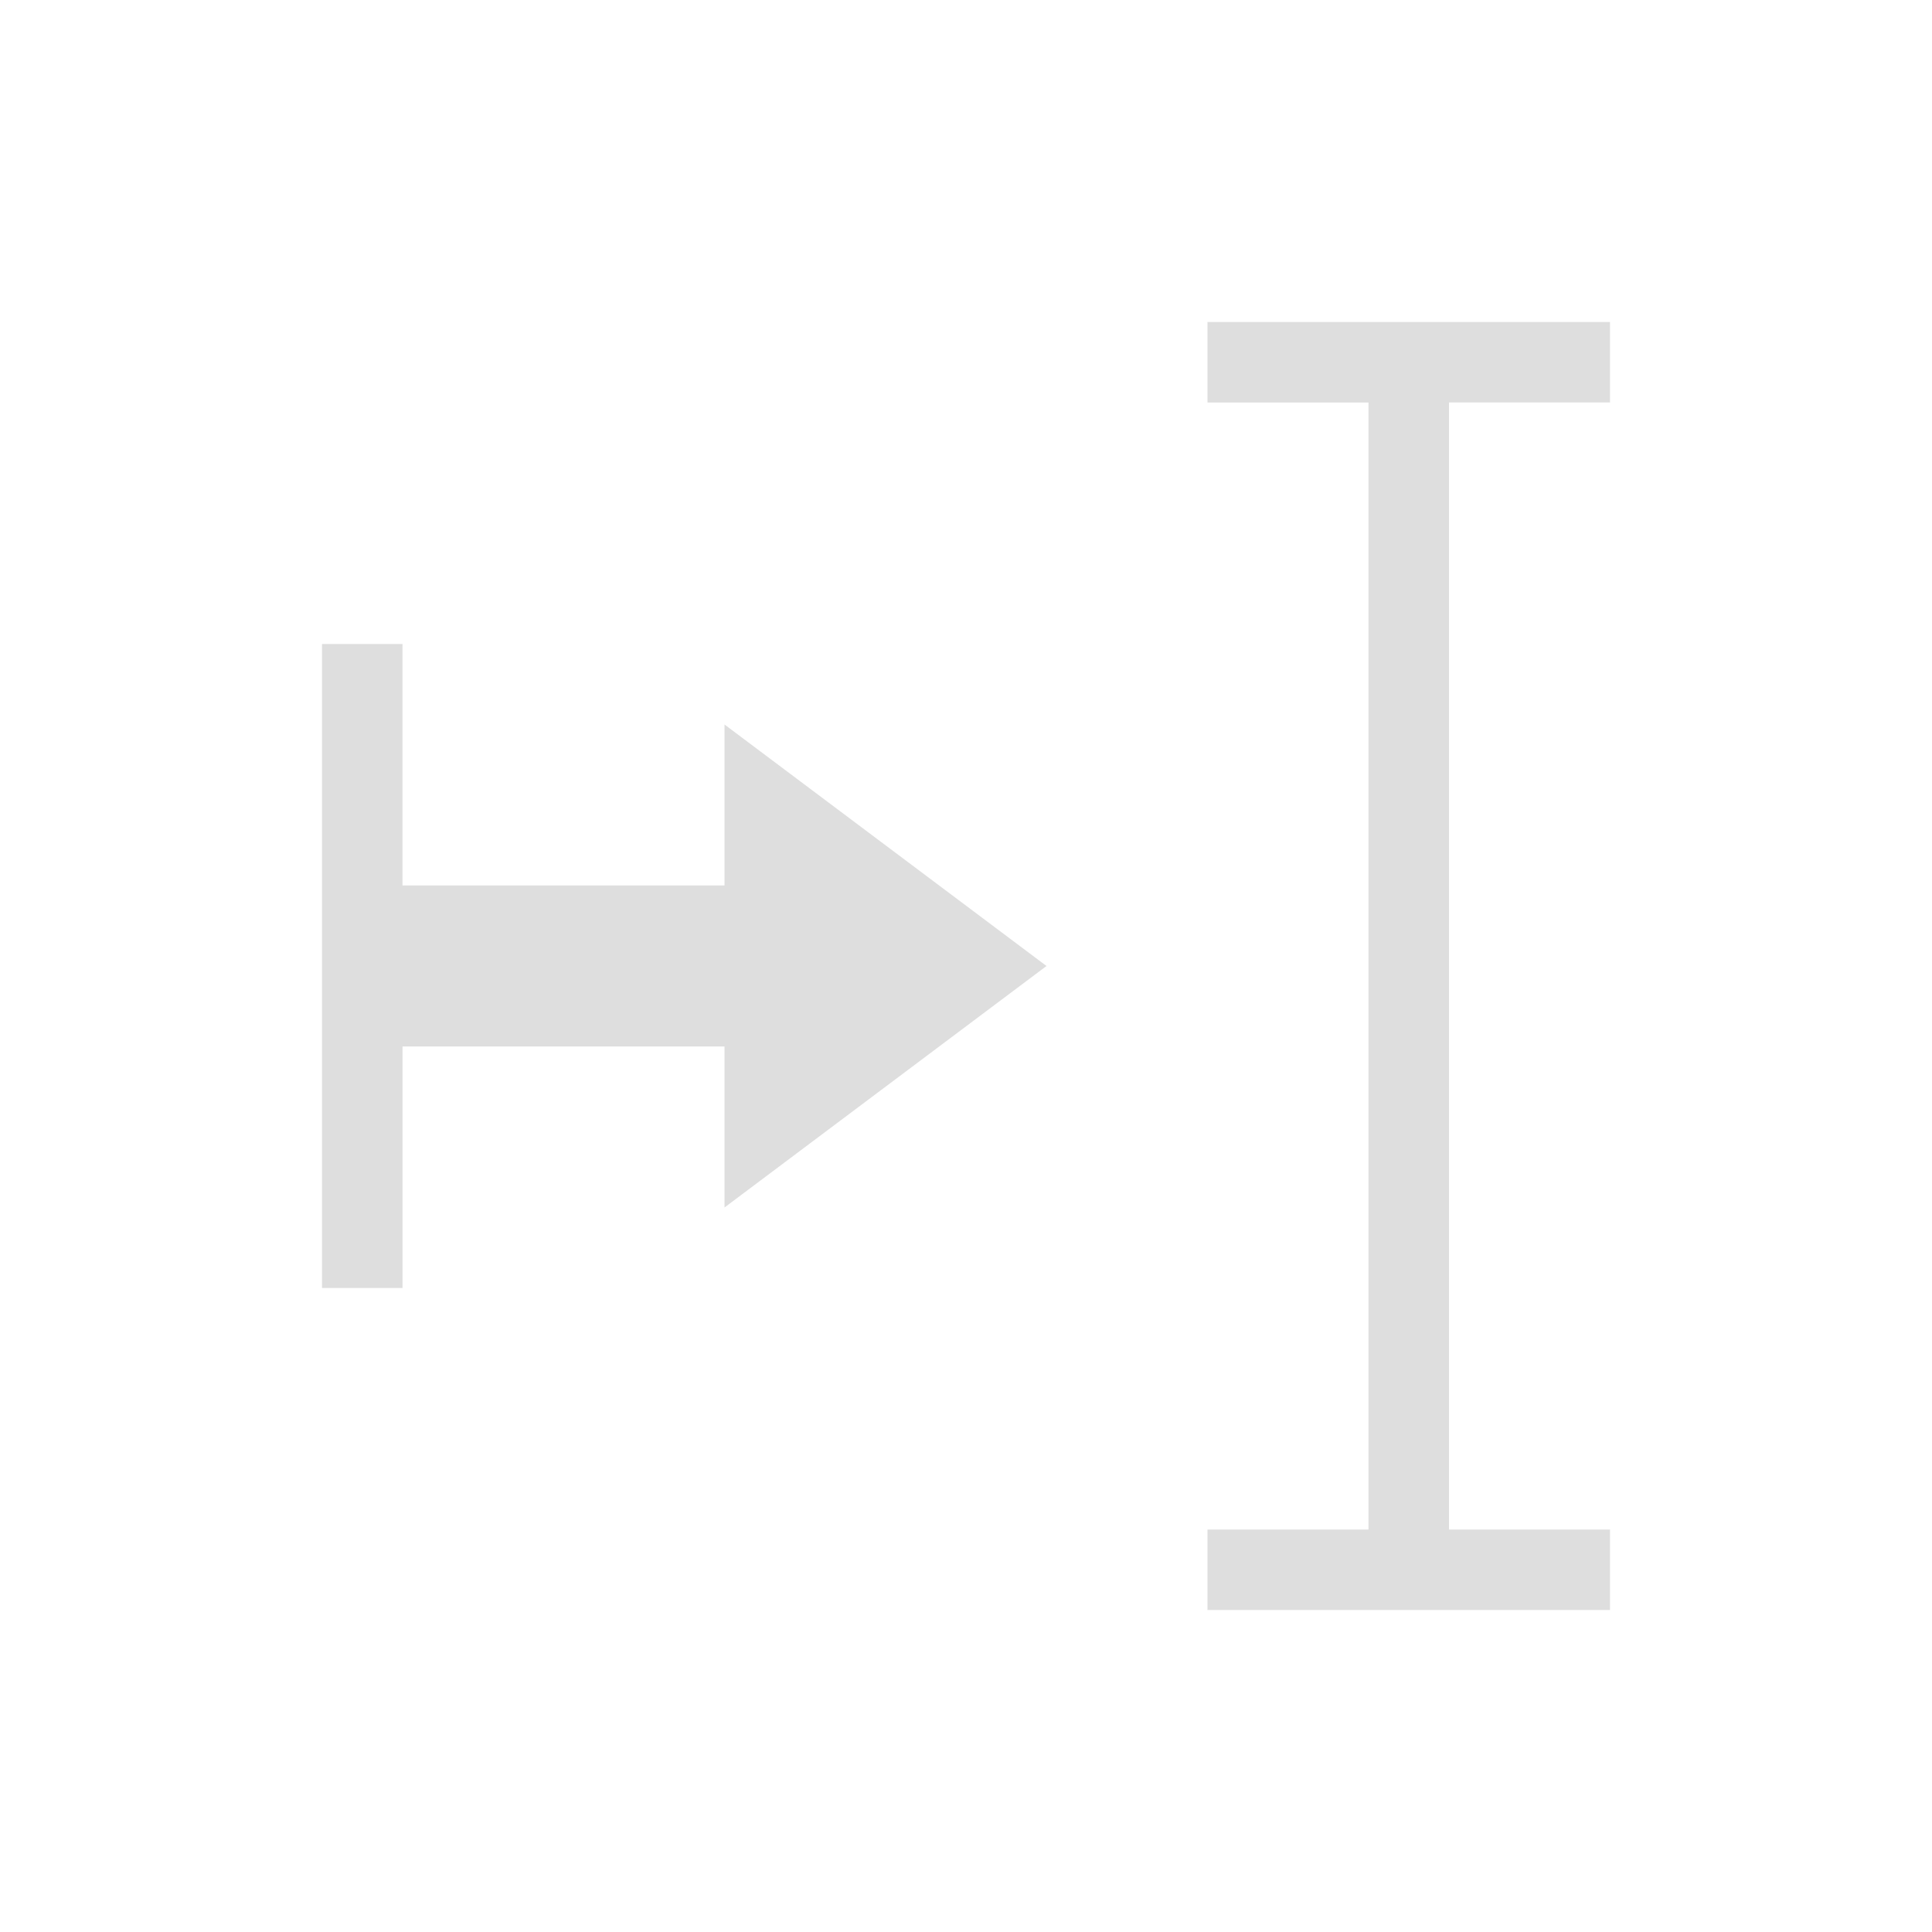 <svg xmlns="http://www.w3.org/2000/svg" viewBox="0 0 24 24"><path d="M14 3v1h2v14h-2v1h5v-1h-2V4h2V3h-5M3 7v8h1v-3h4v2l4-3-4-3v2H4V7H3" style="fill:currentColor;fill-opacity:1;stroke:none;color:#dedede" transform="translate(1 1)"/></svg>